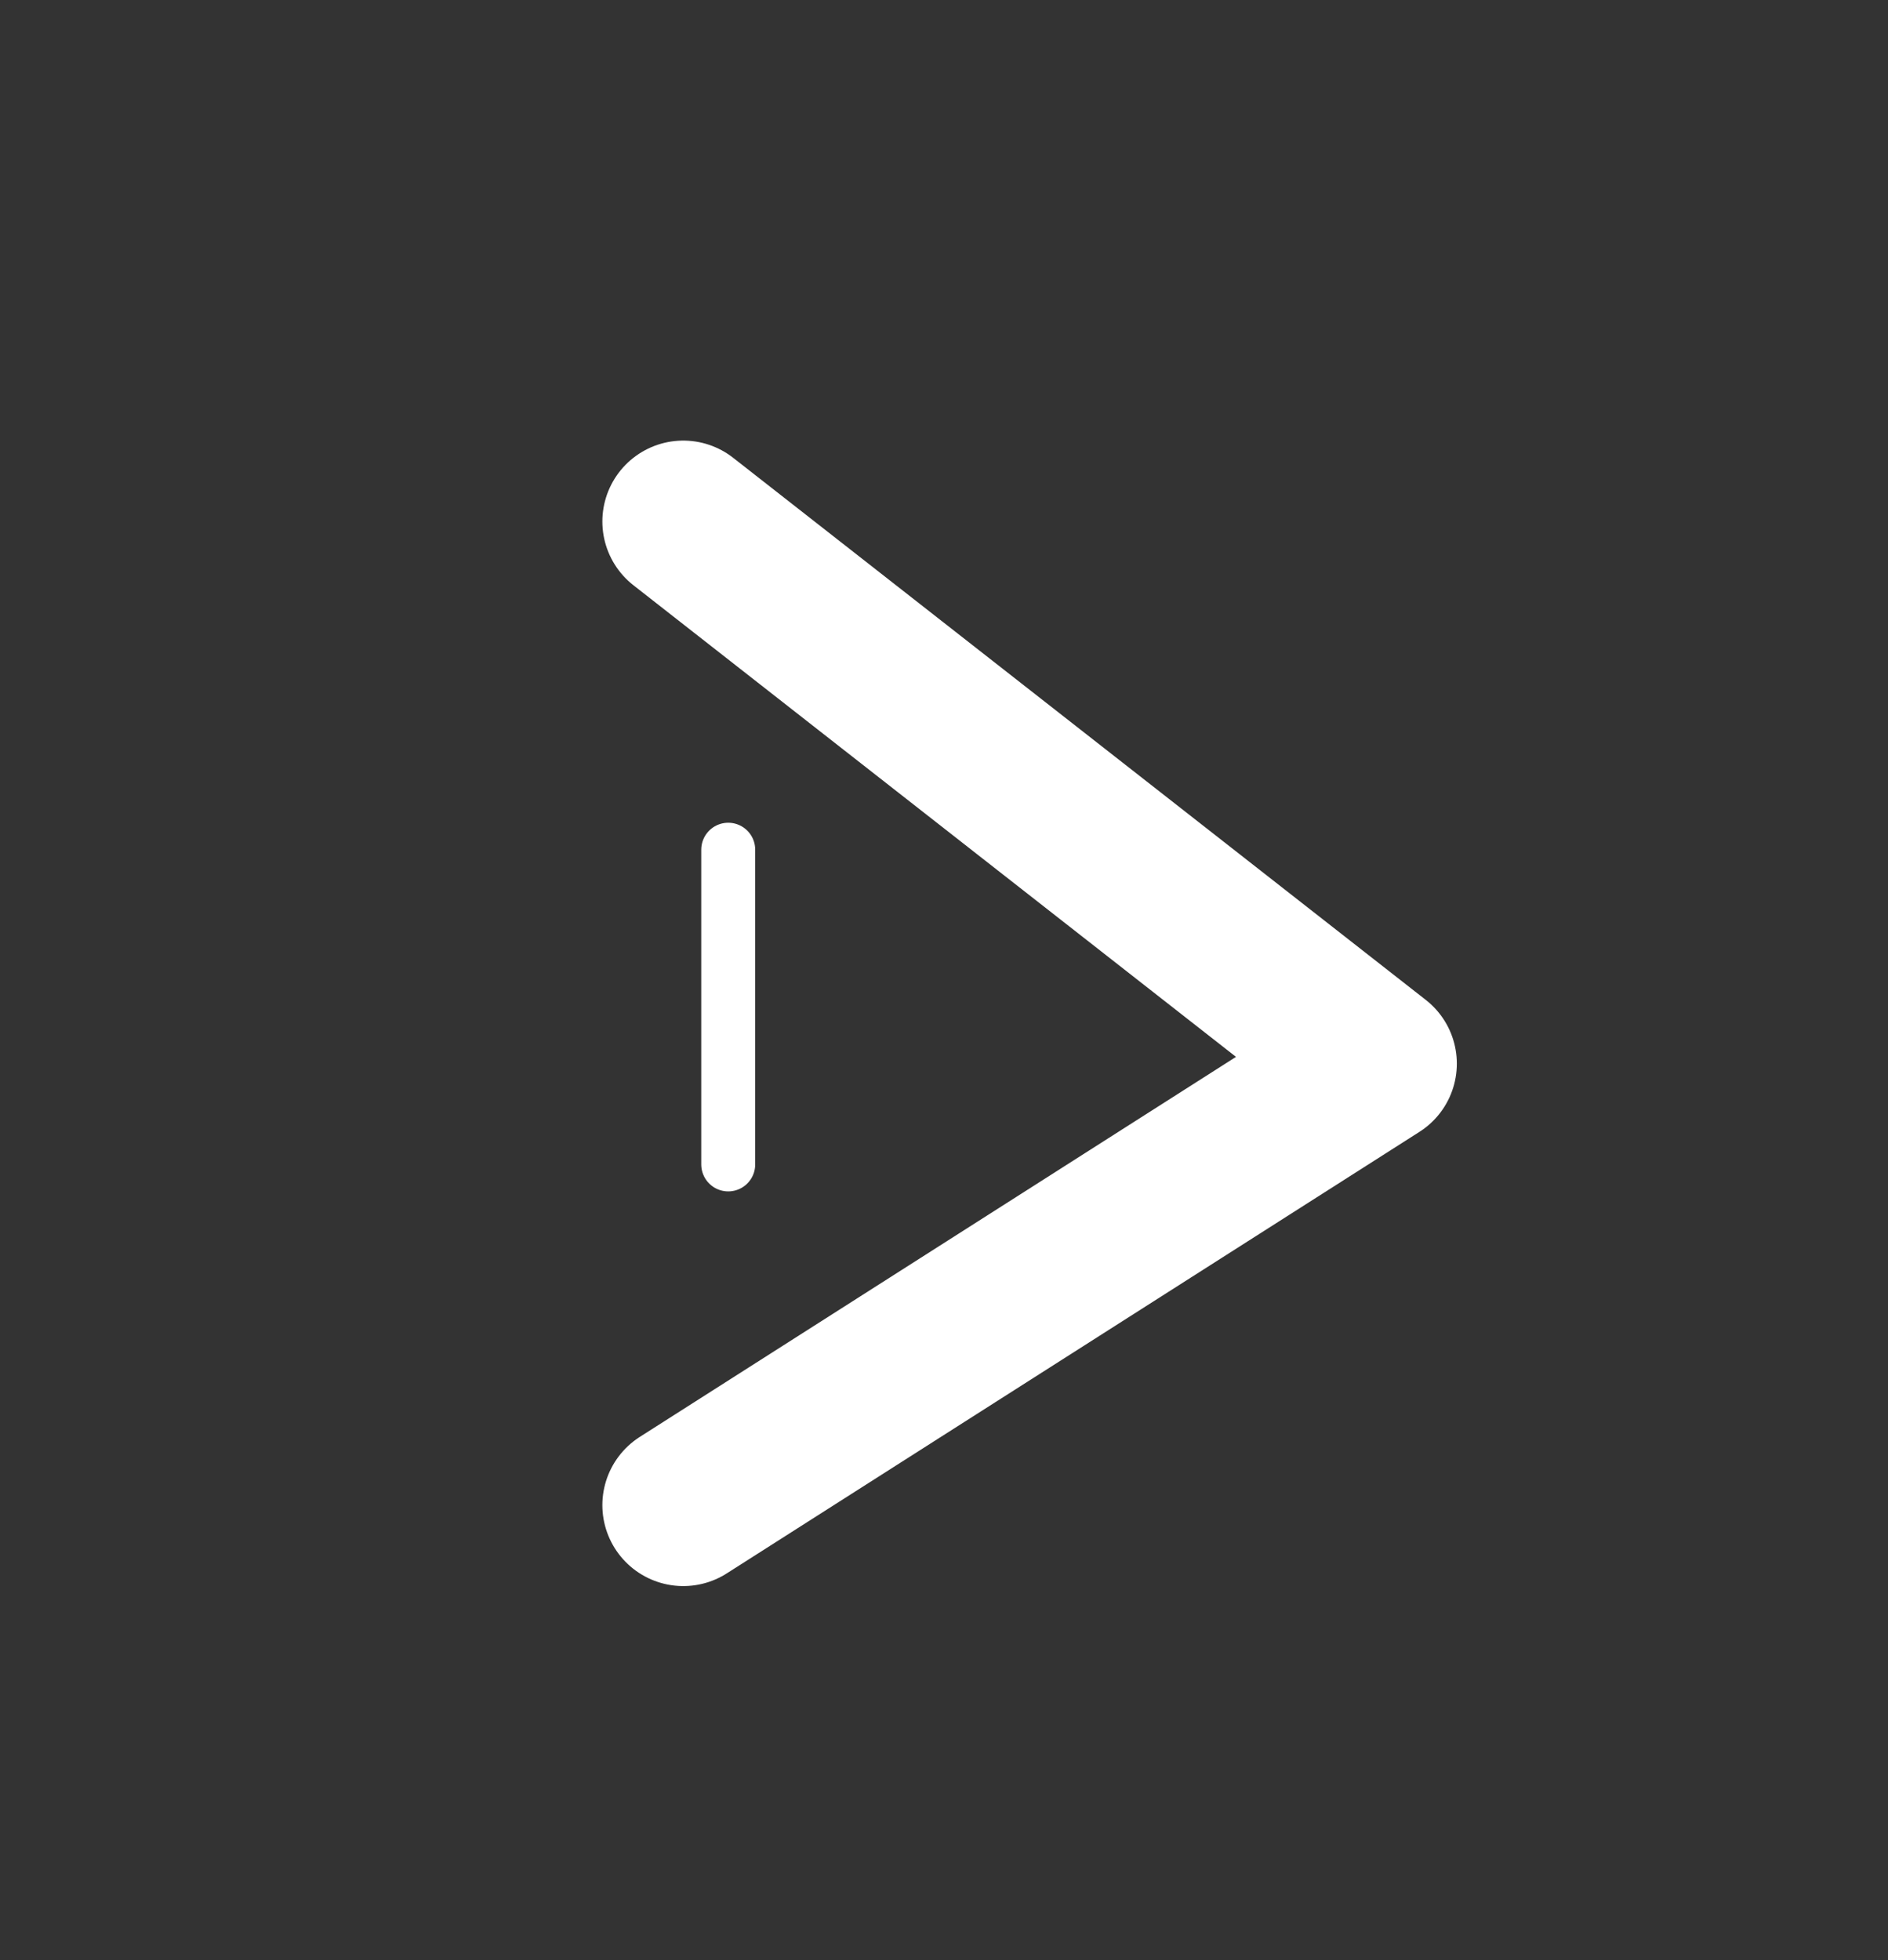 <?xml version="1.0" encoding="UTF-8"?>
<svg width="105px" height="109px" viewBox="0 0 105 109" version="1.1" xmlns="http://www.w3.org/2000/svg" xmlns:xlink="http://www.w3.org/1999/xlink">
    <rect x="0" y="0" width="105" height="109" fill="#333333" stroke="none"/>
    <!-- Generator: Sketch 48.2 (47327) - http://www.bohemiancoding.com/sketch -->
    <title>Play Grand</title>
    <desc>Created with Sketch.</desc>
    <defs></defs>
    <g id="Symbols" stroke="none" stroke-width="1" fill="none" fill-rule="evenodd" stroke-linecap="round" stroke-linejoin="round">
        <g id="Play-Grand" stroke="#FFFFFF">
            <g transform="translate(38, 29)">
                <polyline id="Path-2" stroke-width="9" points="0 0 38.521 30.146 0 54.697"></polyline>
                <path d="M2.5,18.25 L2.5,35.75" id="Line" stroke-width="3"></path>
            </g>
        </g>
    </g>
</svg>